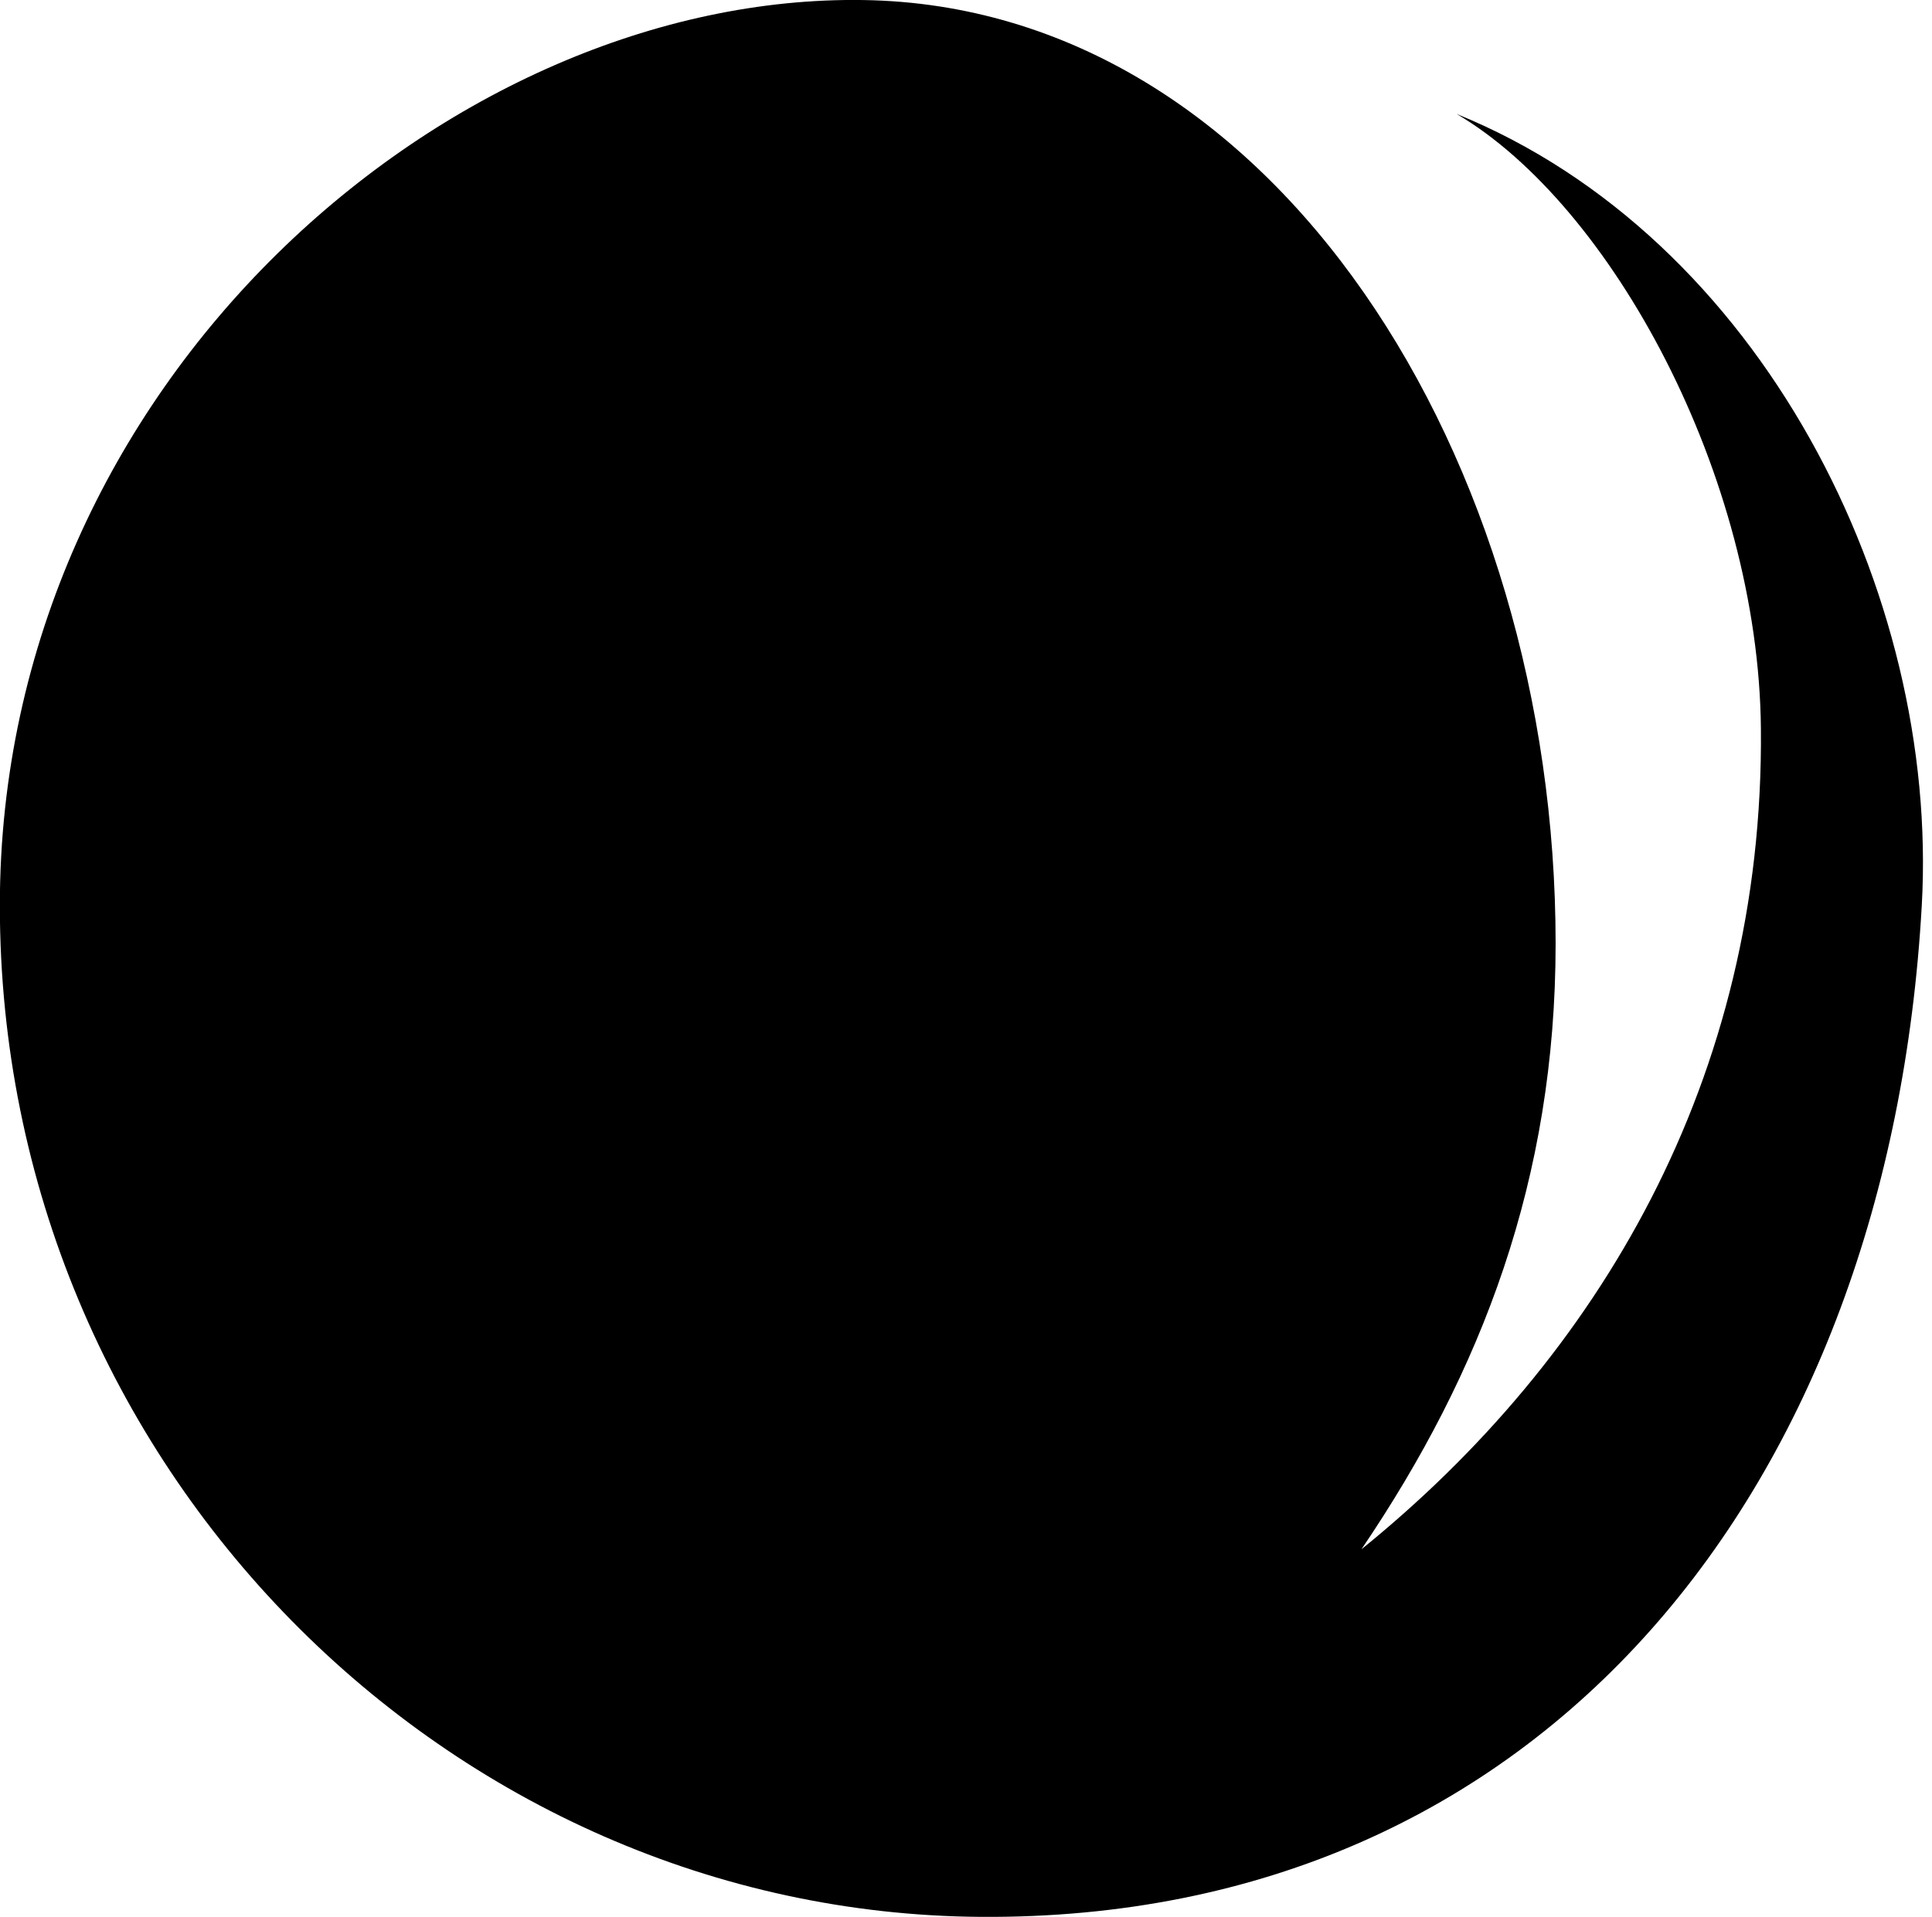 <svg viewBox="0 0 131 130" xmlns="http://www.w3.org/2000/svg"><path d="M58.553.003C30.641-.431-.01 25.832-.01 61.405c0 38.087 30.541 68.341 66.502 68.59 38.259.264 61.598-29.239 63.815-68.59 1.196-21.23-10.929-45.316-31.54-53.677 10.485 6.162 20.476 24.527 20.632 41.697.215 23.746-11.042 42.655-27.085 55.641 8.166-12.048 13.165-25.124 13.165-41.077 0-32.815-19.014-63.551-46.926-63.986z" /></svg>